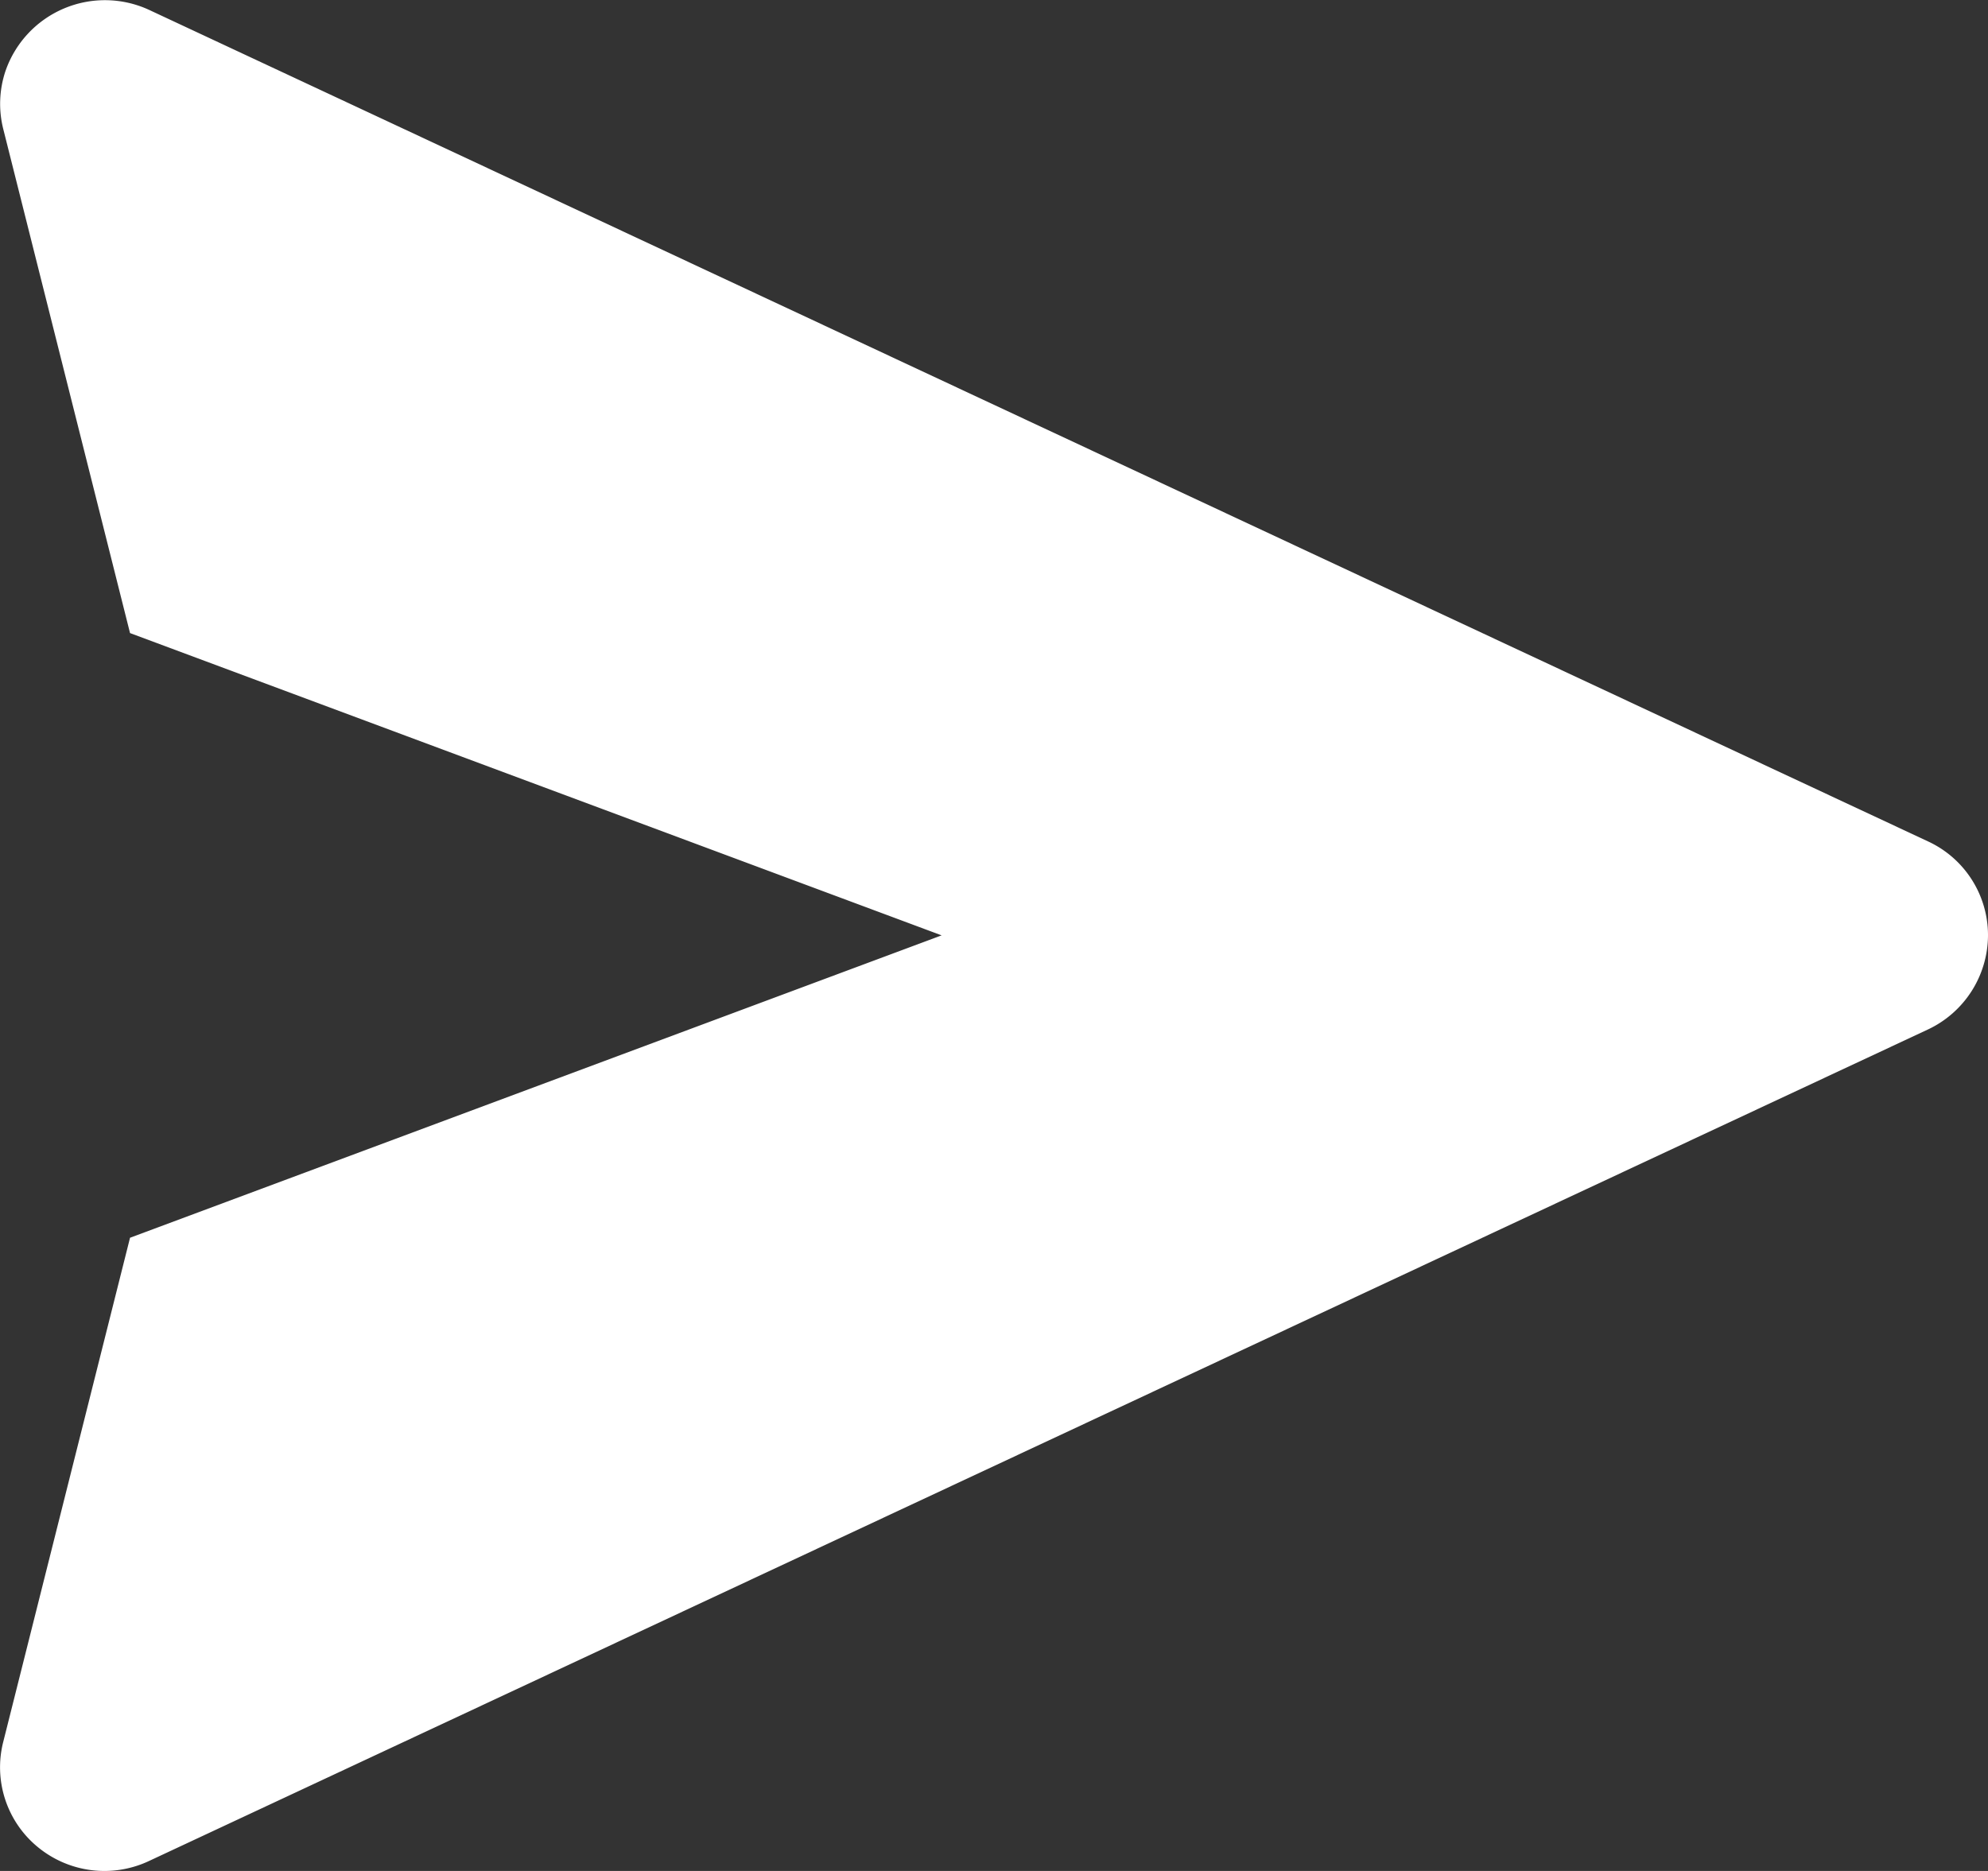 <svg width="17" height="16" fill="none" xmlns="http://www.w3.org/2000/svg"><rect width="100%" height="100%" fill="#333333" stroke="none"/><path d="M16.486 7.195 1.276.085A.9.9 0 0 0 .046.61a.883.883 0 0 0-.018.494l1.084 4.31 6.94 2.585-6.94 2.586-1.084 4.31a.882.882 0 0 0 .298.903.896.896 0 0 0 .95.116l15.21-7.11A.893.893 0 0 0 17 7.999a.884.884 0 0 0-.514-.804z" fill="#fff"/></svg>